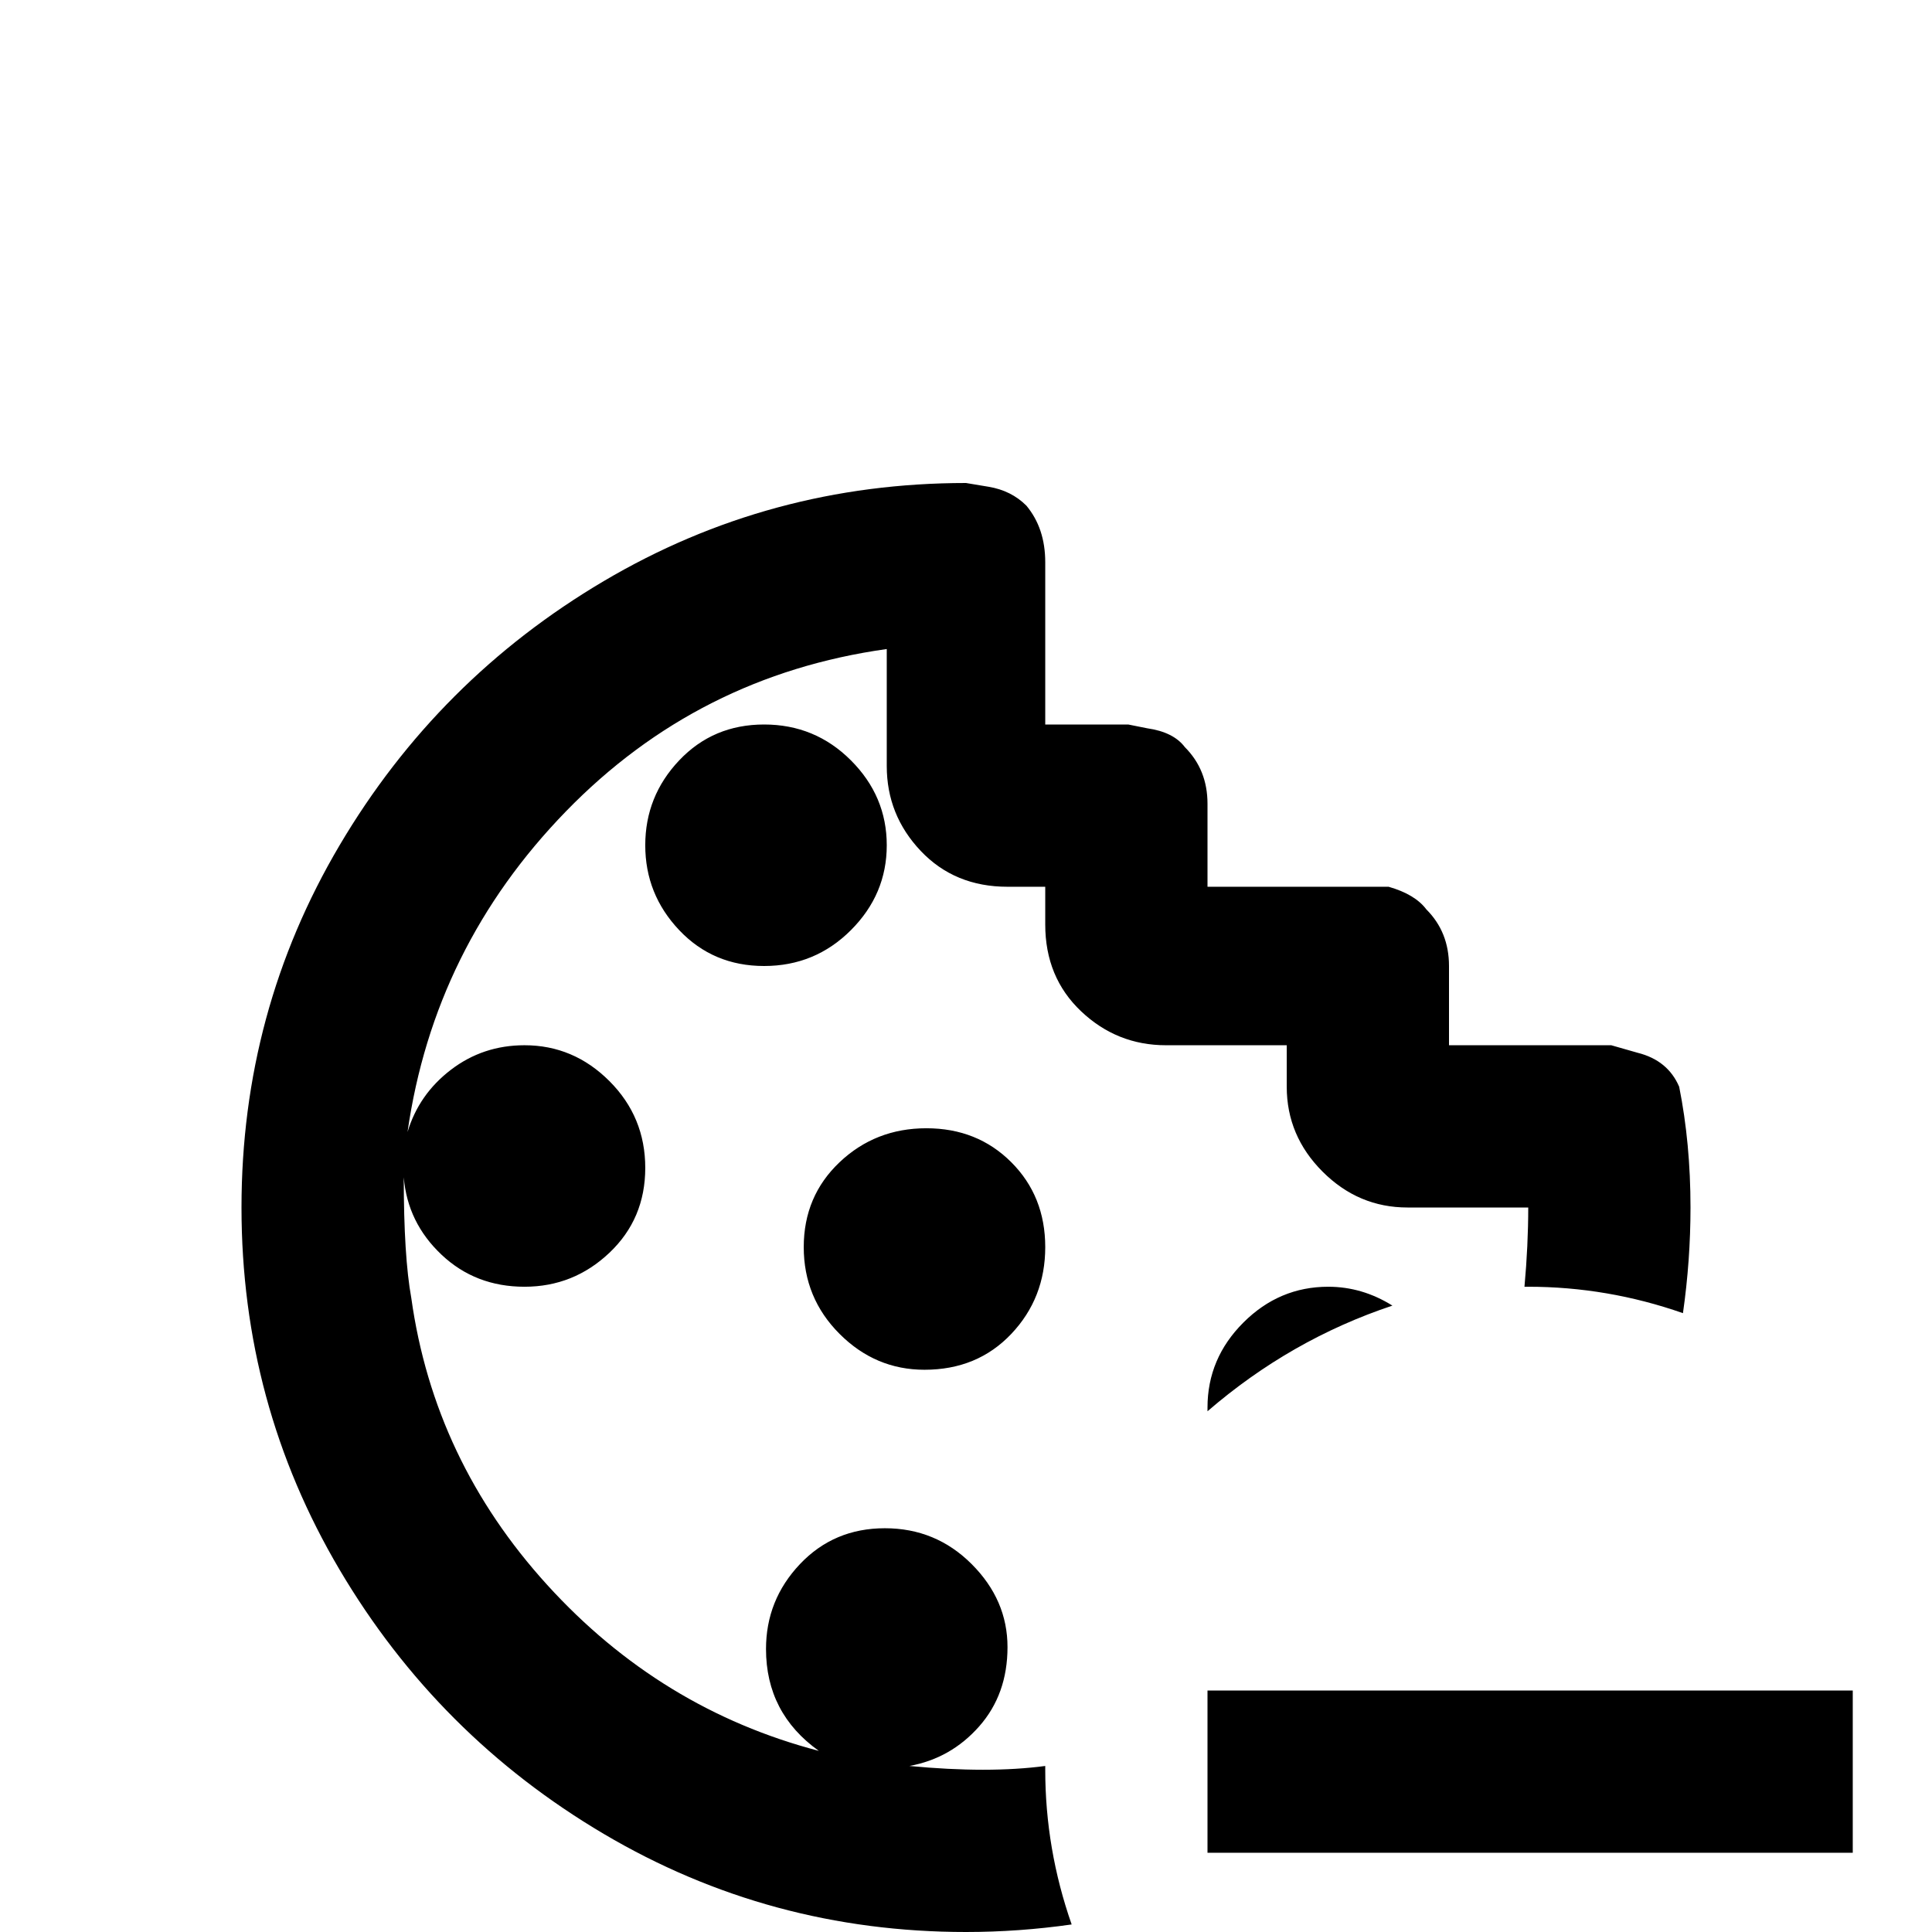 <svg xmlns="http://www.w3.org/2000/svg" viewBox="0 -512 512 512">
	<path fill="#000000" d="M320 -235H309Q296 -235 286.5 -244Q277 -253 277 -267V-277H267Q253 -277 244 -286.5Q235 -296 235 -309V-340Q185 -333 150 -297Q115 -261 108 -212Q111 -222 119.5 -228.5Q128 -235 139 -235Q152 -235 161.5 -225.5Q171 -216 171 -202.5Q171 -189 161.5 -180Q152 -171 139 -171Q126 -171 117 -179.5Q108 -188 107 -200Q107 -179 109 -168Q115 -125 145 -92Q175 -59 217 -48Q203 -58 203 -75Q203 -88 212 -97.5Q221 -107 234.5 -107Q248 -107 257.5 -97.5Q267 -88 267 -75.5Q267 -63 259.5 -54.5Q252 -46 241 -44Q262 -42 277 -44V-43Q277 -22 284 -2Q270 0 256 0Q204 0 160 -26Q116 -52 90 -96Q64 -140 64 -192Q64 -244 90 -288Q116 -332 160 -358Q204 -384 256 -384L262 -383Q268 -382 272 -378Q277 -372 277 -363V-320H299L304 -319Q311 -318 314 -314Q320 -308 320 -299V-277H363H368Q375 -275 378 -271Q384 -265 384 -256V-235H427L434 -233Q442 -231 445 -224Q448 -209 448 -192Q448 -178 446 -164Q426 -171 405 -171H404Q405 -182 405 -192H373Q360 -192 350.5 -201.5Q341 -211 341 -224V-235ZM320 -139Q320 -138 320 -138Q342 -157 369 -166Q361 -171 352 -171Q339 -171 329.5 -161.5Q320 -152 320 -139ZM235 -288Q235 -301 225.5 -310.5Q216 -320 202.5 -320Q189 -320 180 -310.5Q171 -301 171 -288Q171 -275 180 -265.5Q189 -256 202.5 -256Q216 -256 225.5 -265.5Q235 -275 235 -288ZM245 -149Q259 -149 268 -158.5Q277 -168 277 -181.5Q277 -195 268 -204Q259 -213 245.5 -213Q232 -213 222.5 -204Q213 -195 213 -181.5Q213 -168 222.5 -158.5Q232 -149 245 -149ZM320 -64V-21H491V-64Z"/>
</svg>